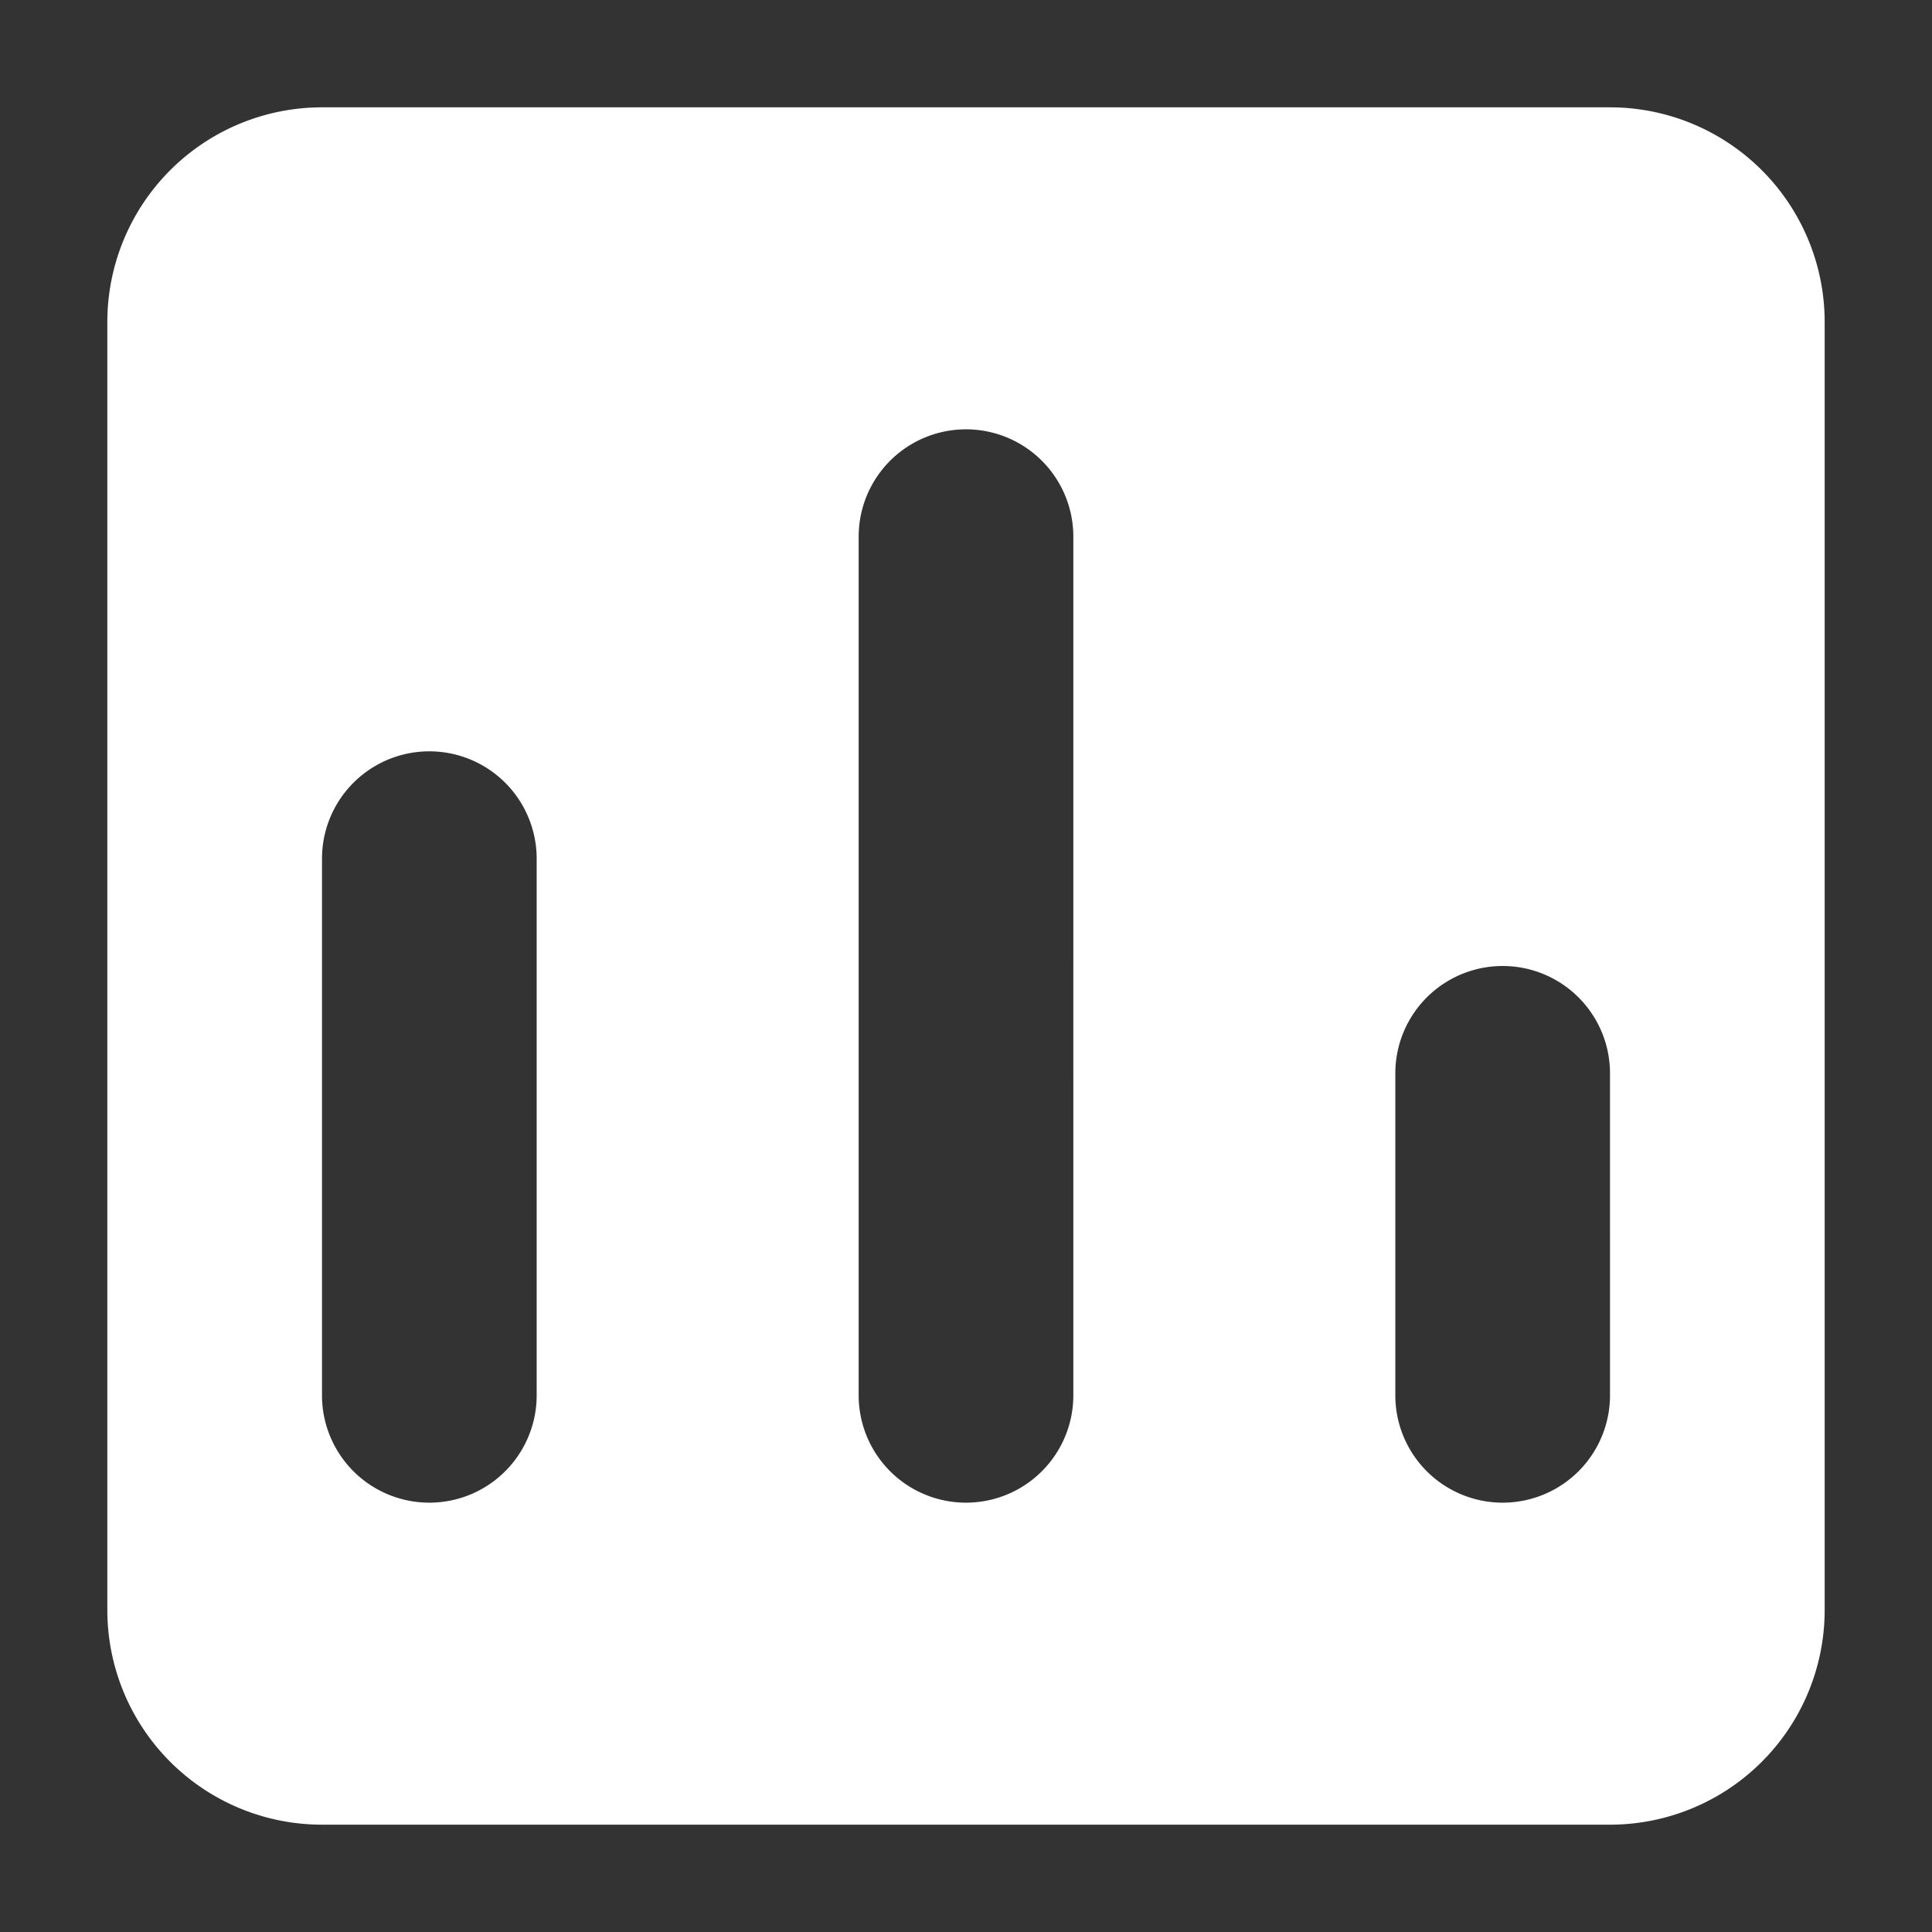 <svg t="1606987178701" class="icon" viewBox="0 0 1024 1024" version="1.1" xmlns="http://www.w3.org/2000/svg" p-id="11036" width="200" height="200"><rect x="0" y="0" width="1024" height="1024" fill="#333333" stroke="none"/><path d="M853.333 56.889H170.667a113.778 113.778 0 0 0-113.778 113.778v682.667a113.778 113.778 0 0 0 113.778 113.778h682.667a113.778 113.778 0 0 0 113.778-113.778V170.667a113.778 113.778 0 0 0-113.778-113.778zM284.444 739.556a56.889 56.889 0 0 1-113.778 0V455.111a56.889 56.889 0 0 1 113.778 0z m284.444 0a56.889 56.889 0 0 1-113.778 0V284.444a56.889 56.889 0 0 1 113.778 0z m284.444 0a56.889 56.889 0 0 1-113.778 0v-170.667a56.889 56.889 0 0 1 113.778 0z" fill="#ffffff" p-id="11037"></path></svg>